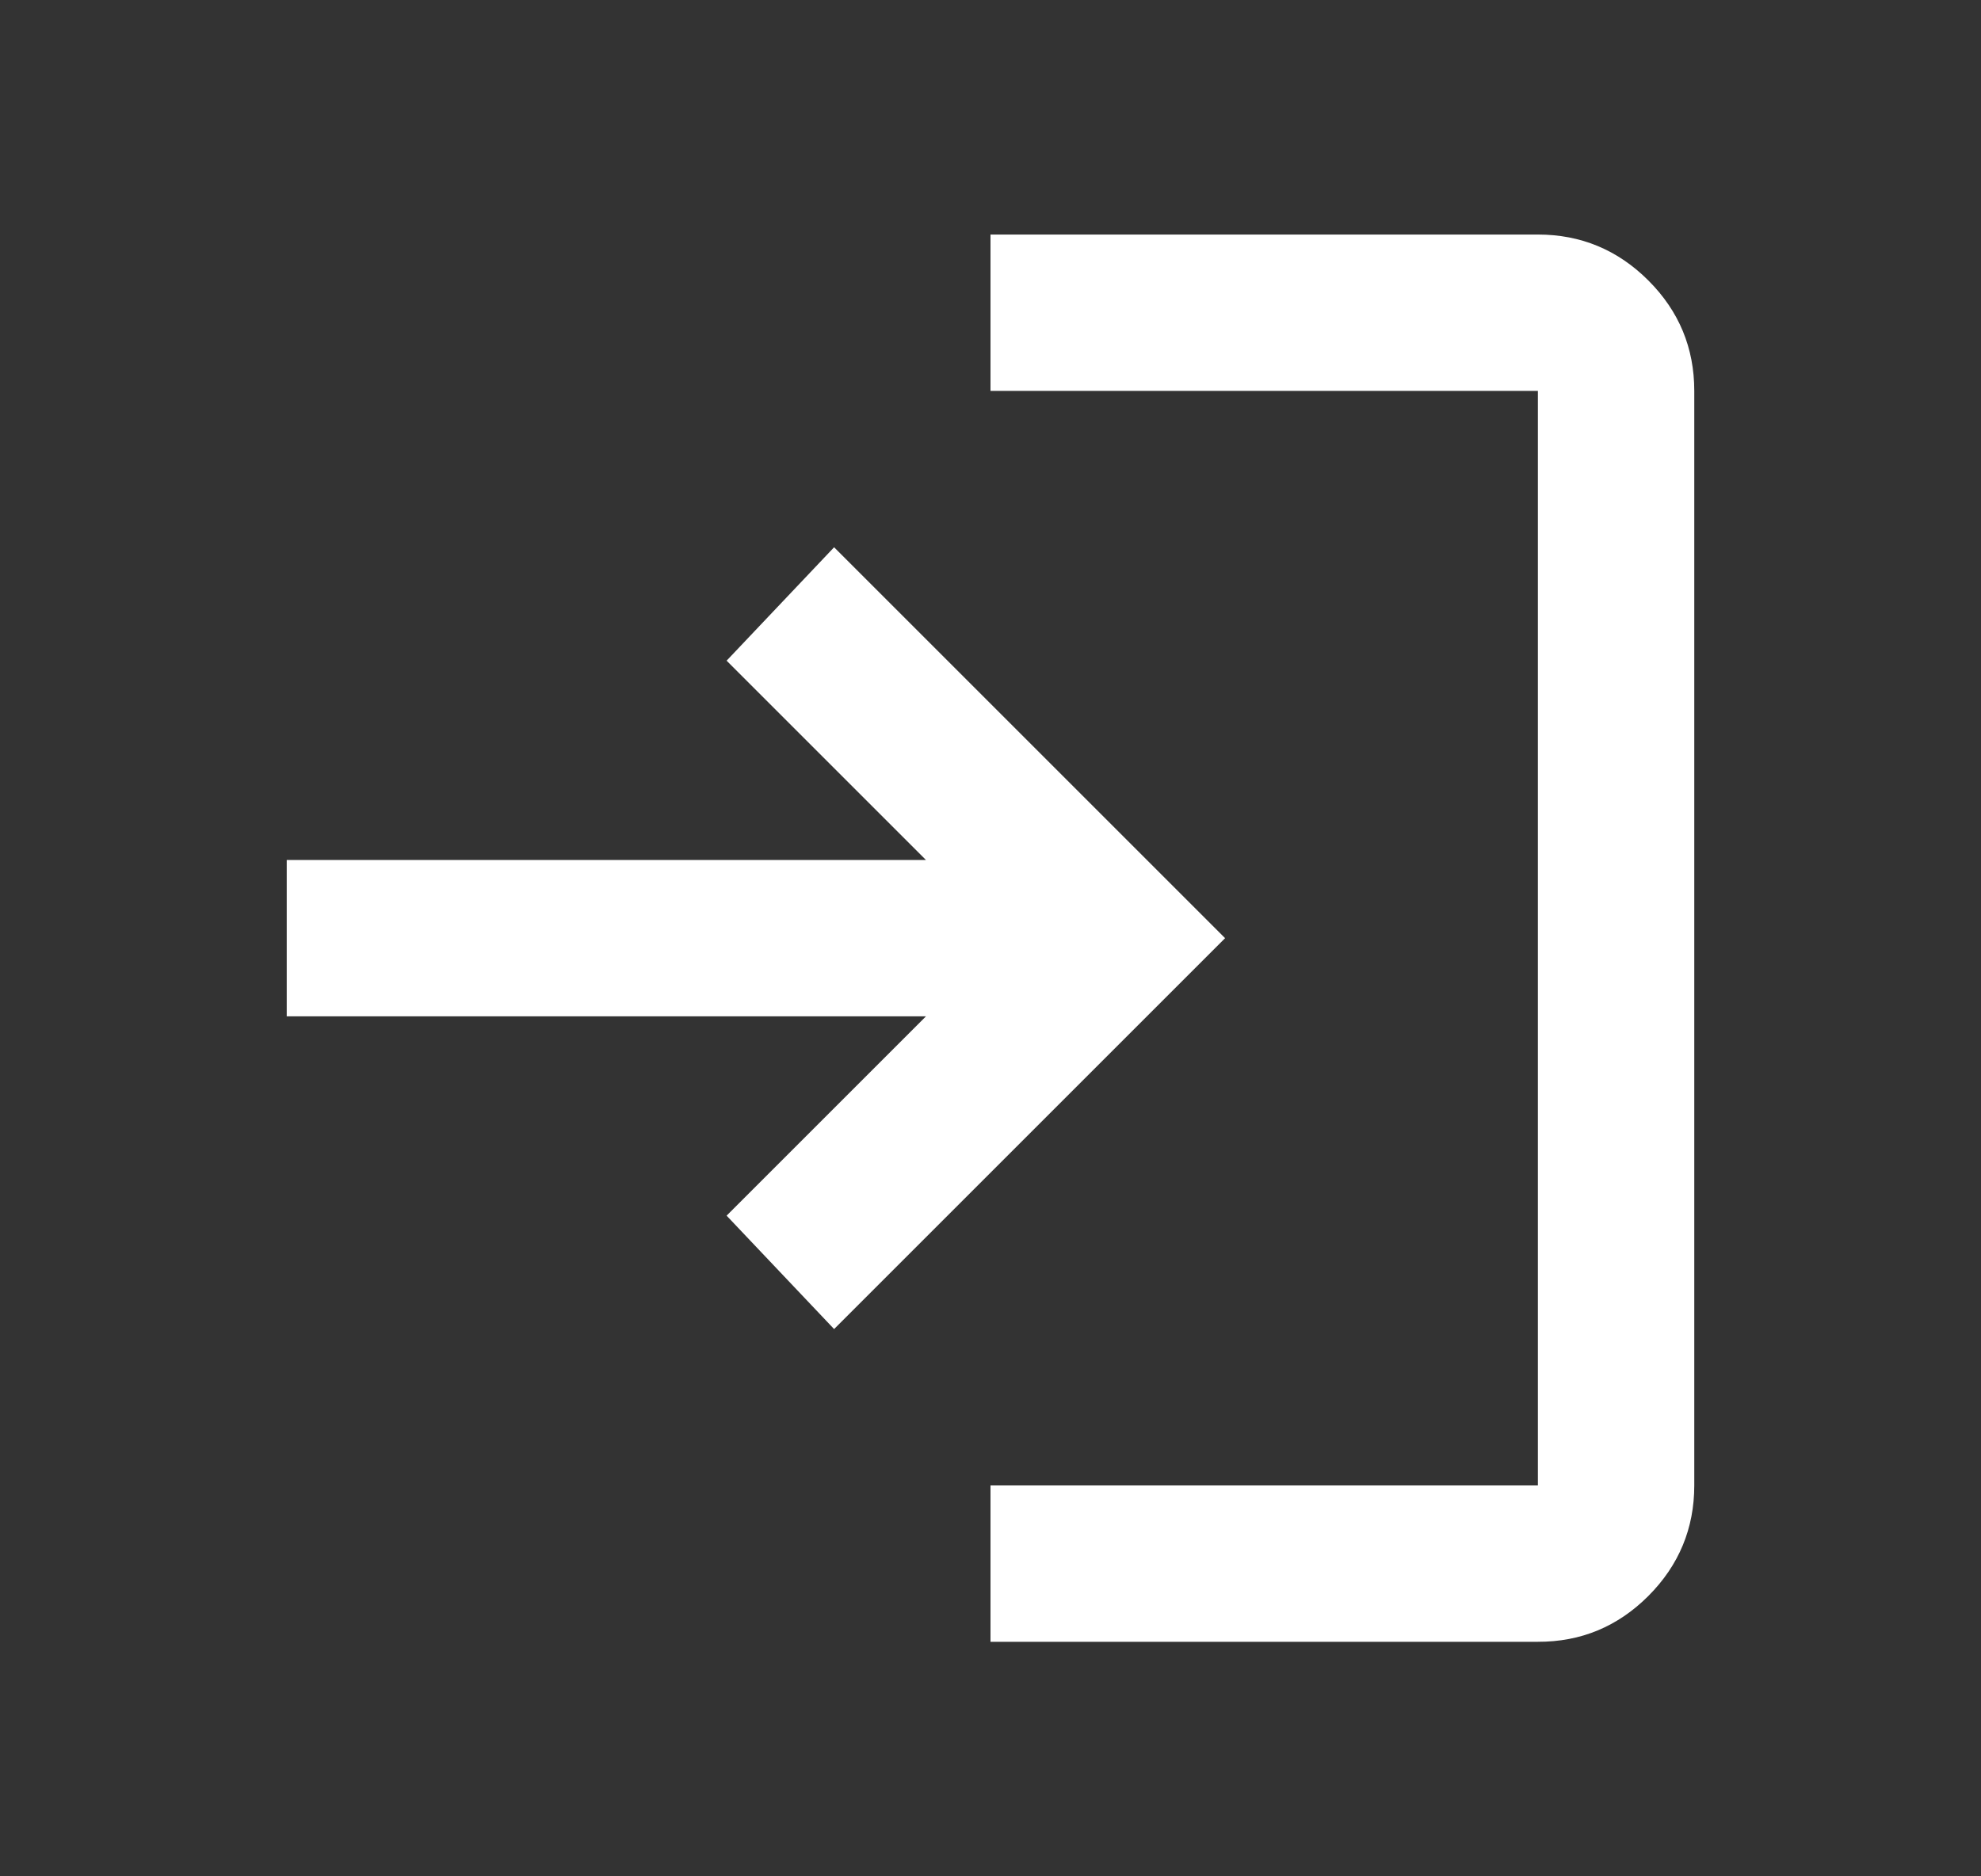 <svg width="19" height="18" viewBox="0 0 19 18" fill="none" xmlns="http://www.w3.org/2000/svg">
<rect x="0" y="0" width="19" height="18" fill="#333333" stroke="none"/>
<path d="M9.5 15.75V14.25H14.75V3.75H9.5V2.25H14.75C15.162 2.25 15.516 2.397 15.81 2.691C16.104 2.985 16.25 3.338 16.25 3.75V14.25C16.25 14.662 16.103 15.016 15.81 15.31C15.516 15.604 15.163 15.751 14.75 15.75H9.5ZM8 12.75L6.969 11.662L8.881 9.75H2.75V8.25H8.881L6.969 6.338L8 5.25L11.75 9L8 12.75Z" fill="white"/>
</svg>
